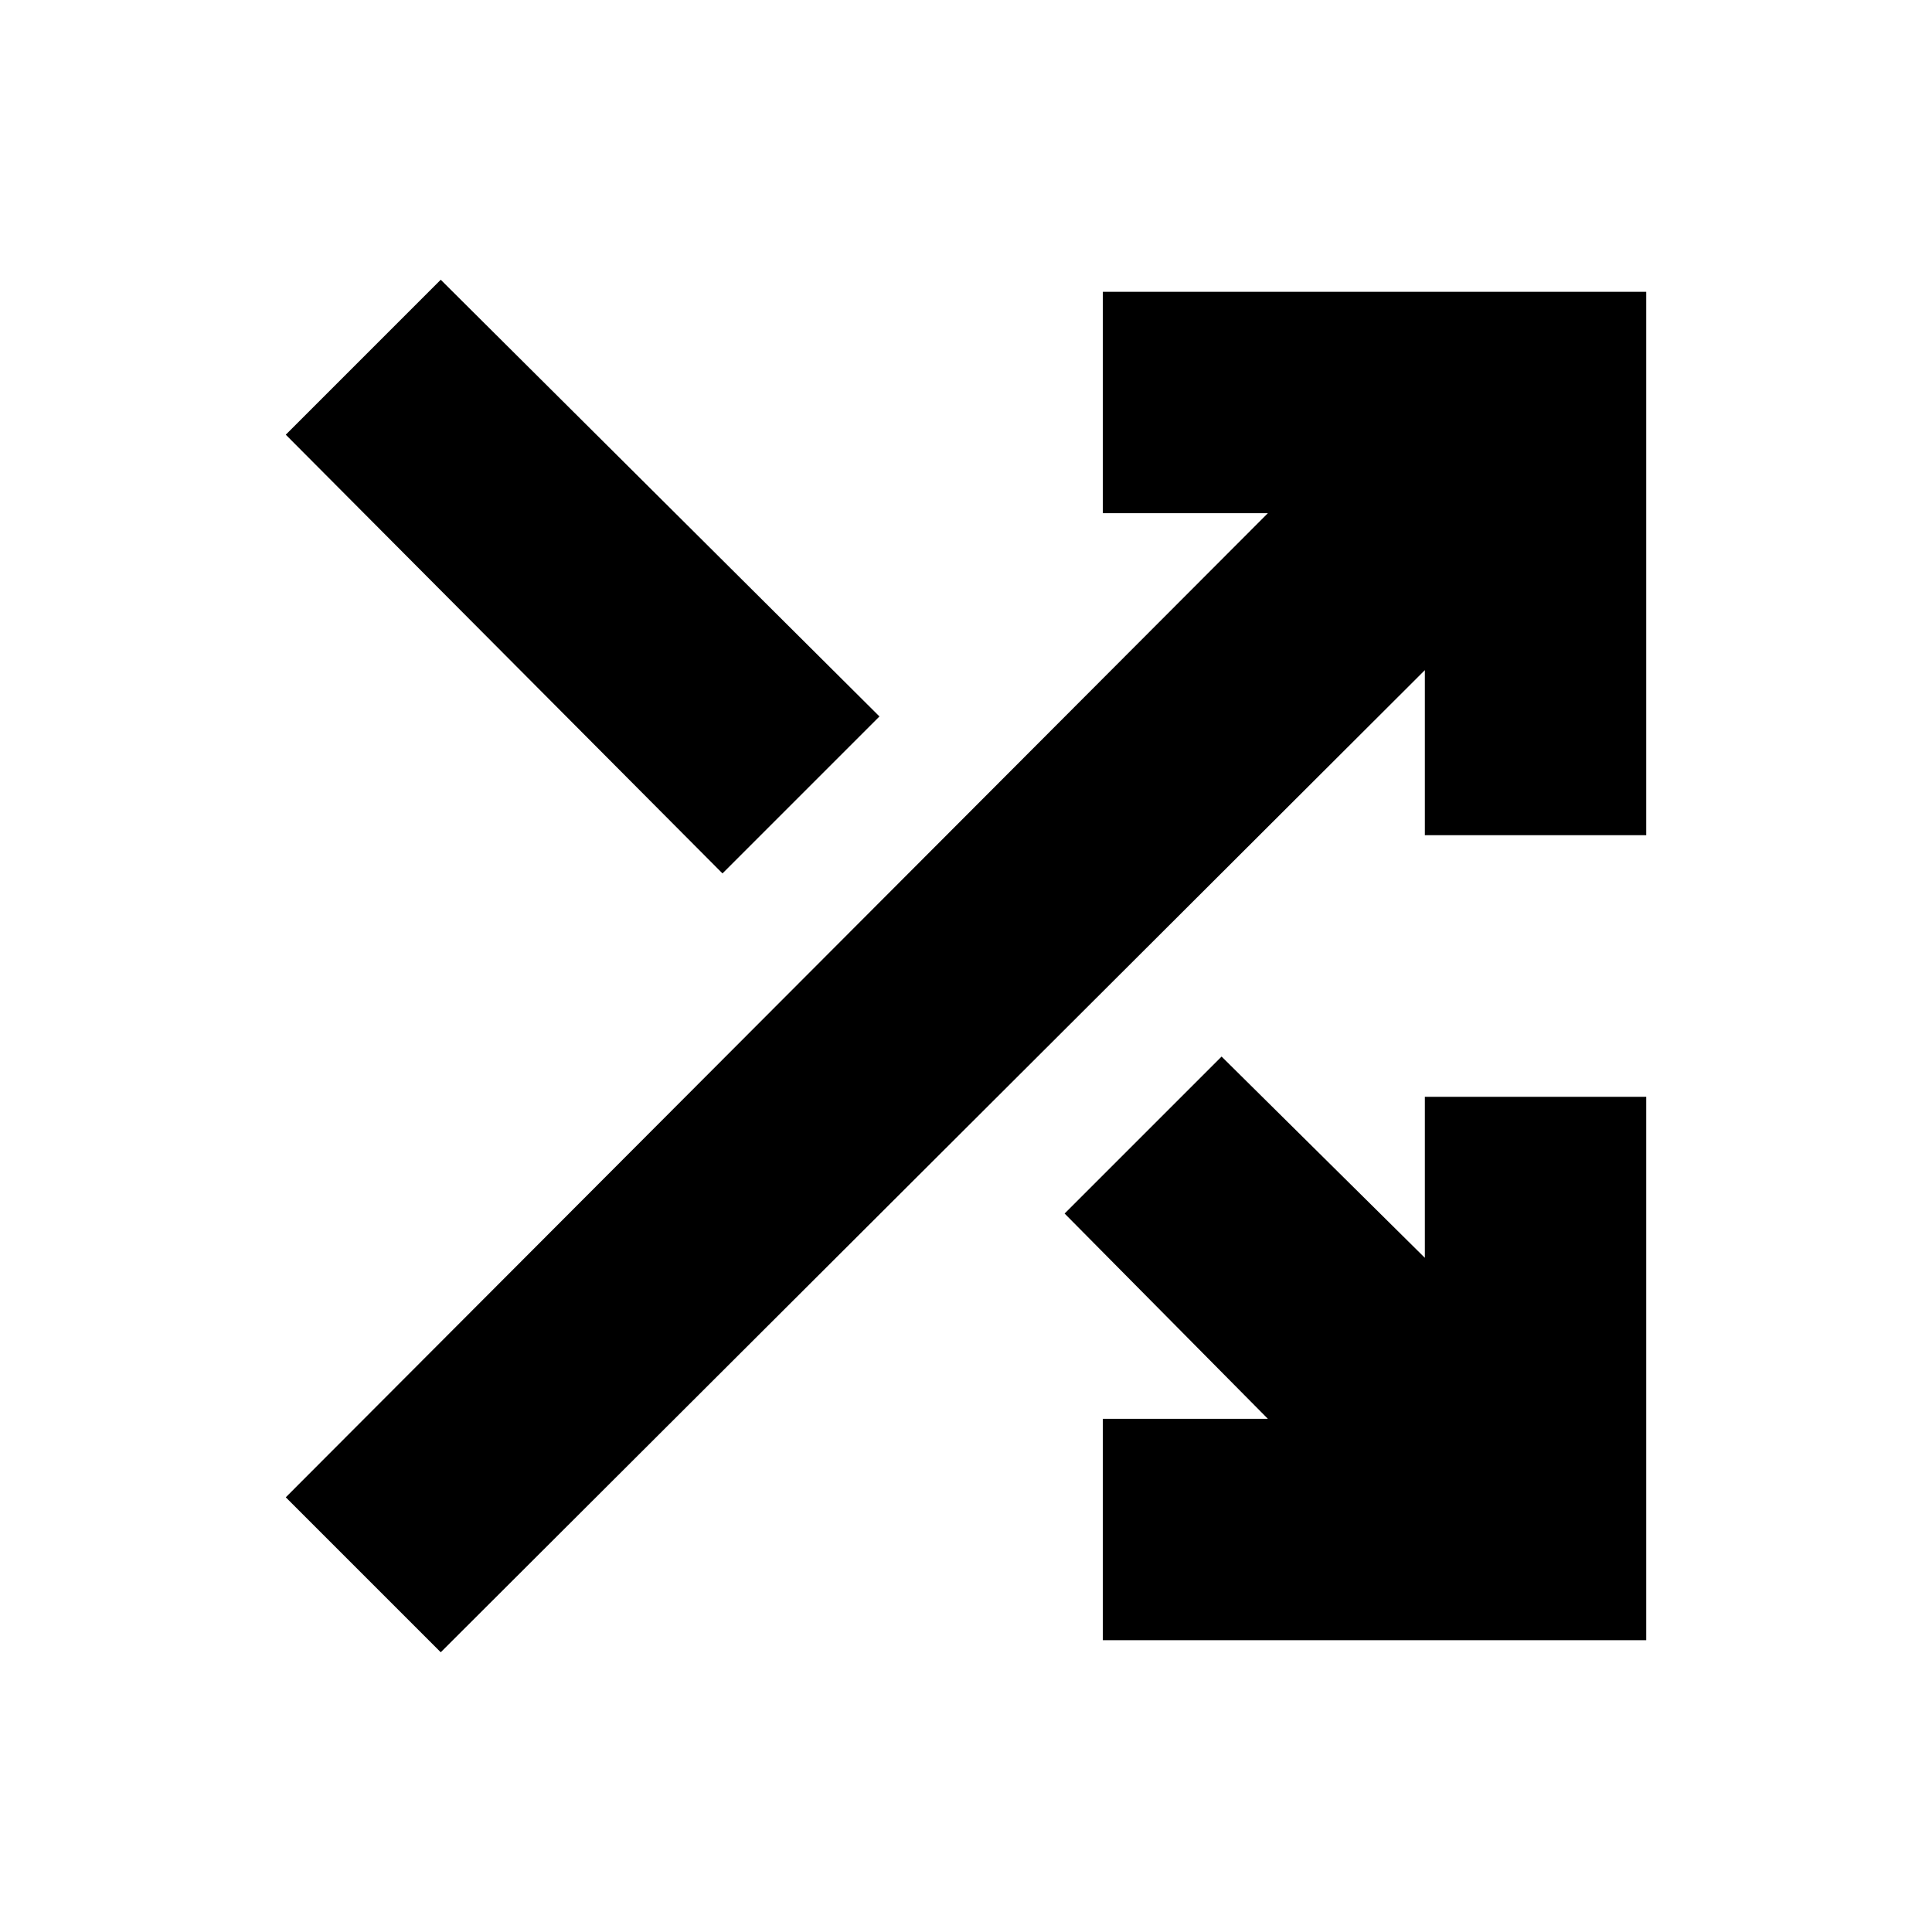 <svg xmlns="http://www.w3.org/2000/svg" height="24" width="24"><path d="M8.975 10.85 3.55 5.4 5.475 3.475 10.925 8.9ZM13.7 20.375V17.625H15.75L13.225 15.075L15.175 13.125L17.7 15.625V13.625H20.45V20.375ZM5.475 20.525 3.55 18.6 15.75 6.375H13.7V3.625H20.45V10.375H17.7V8.325Z"/></svg>